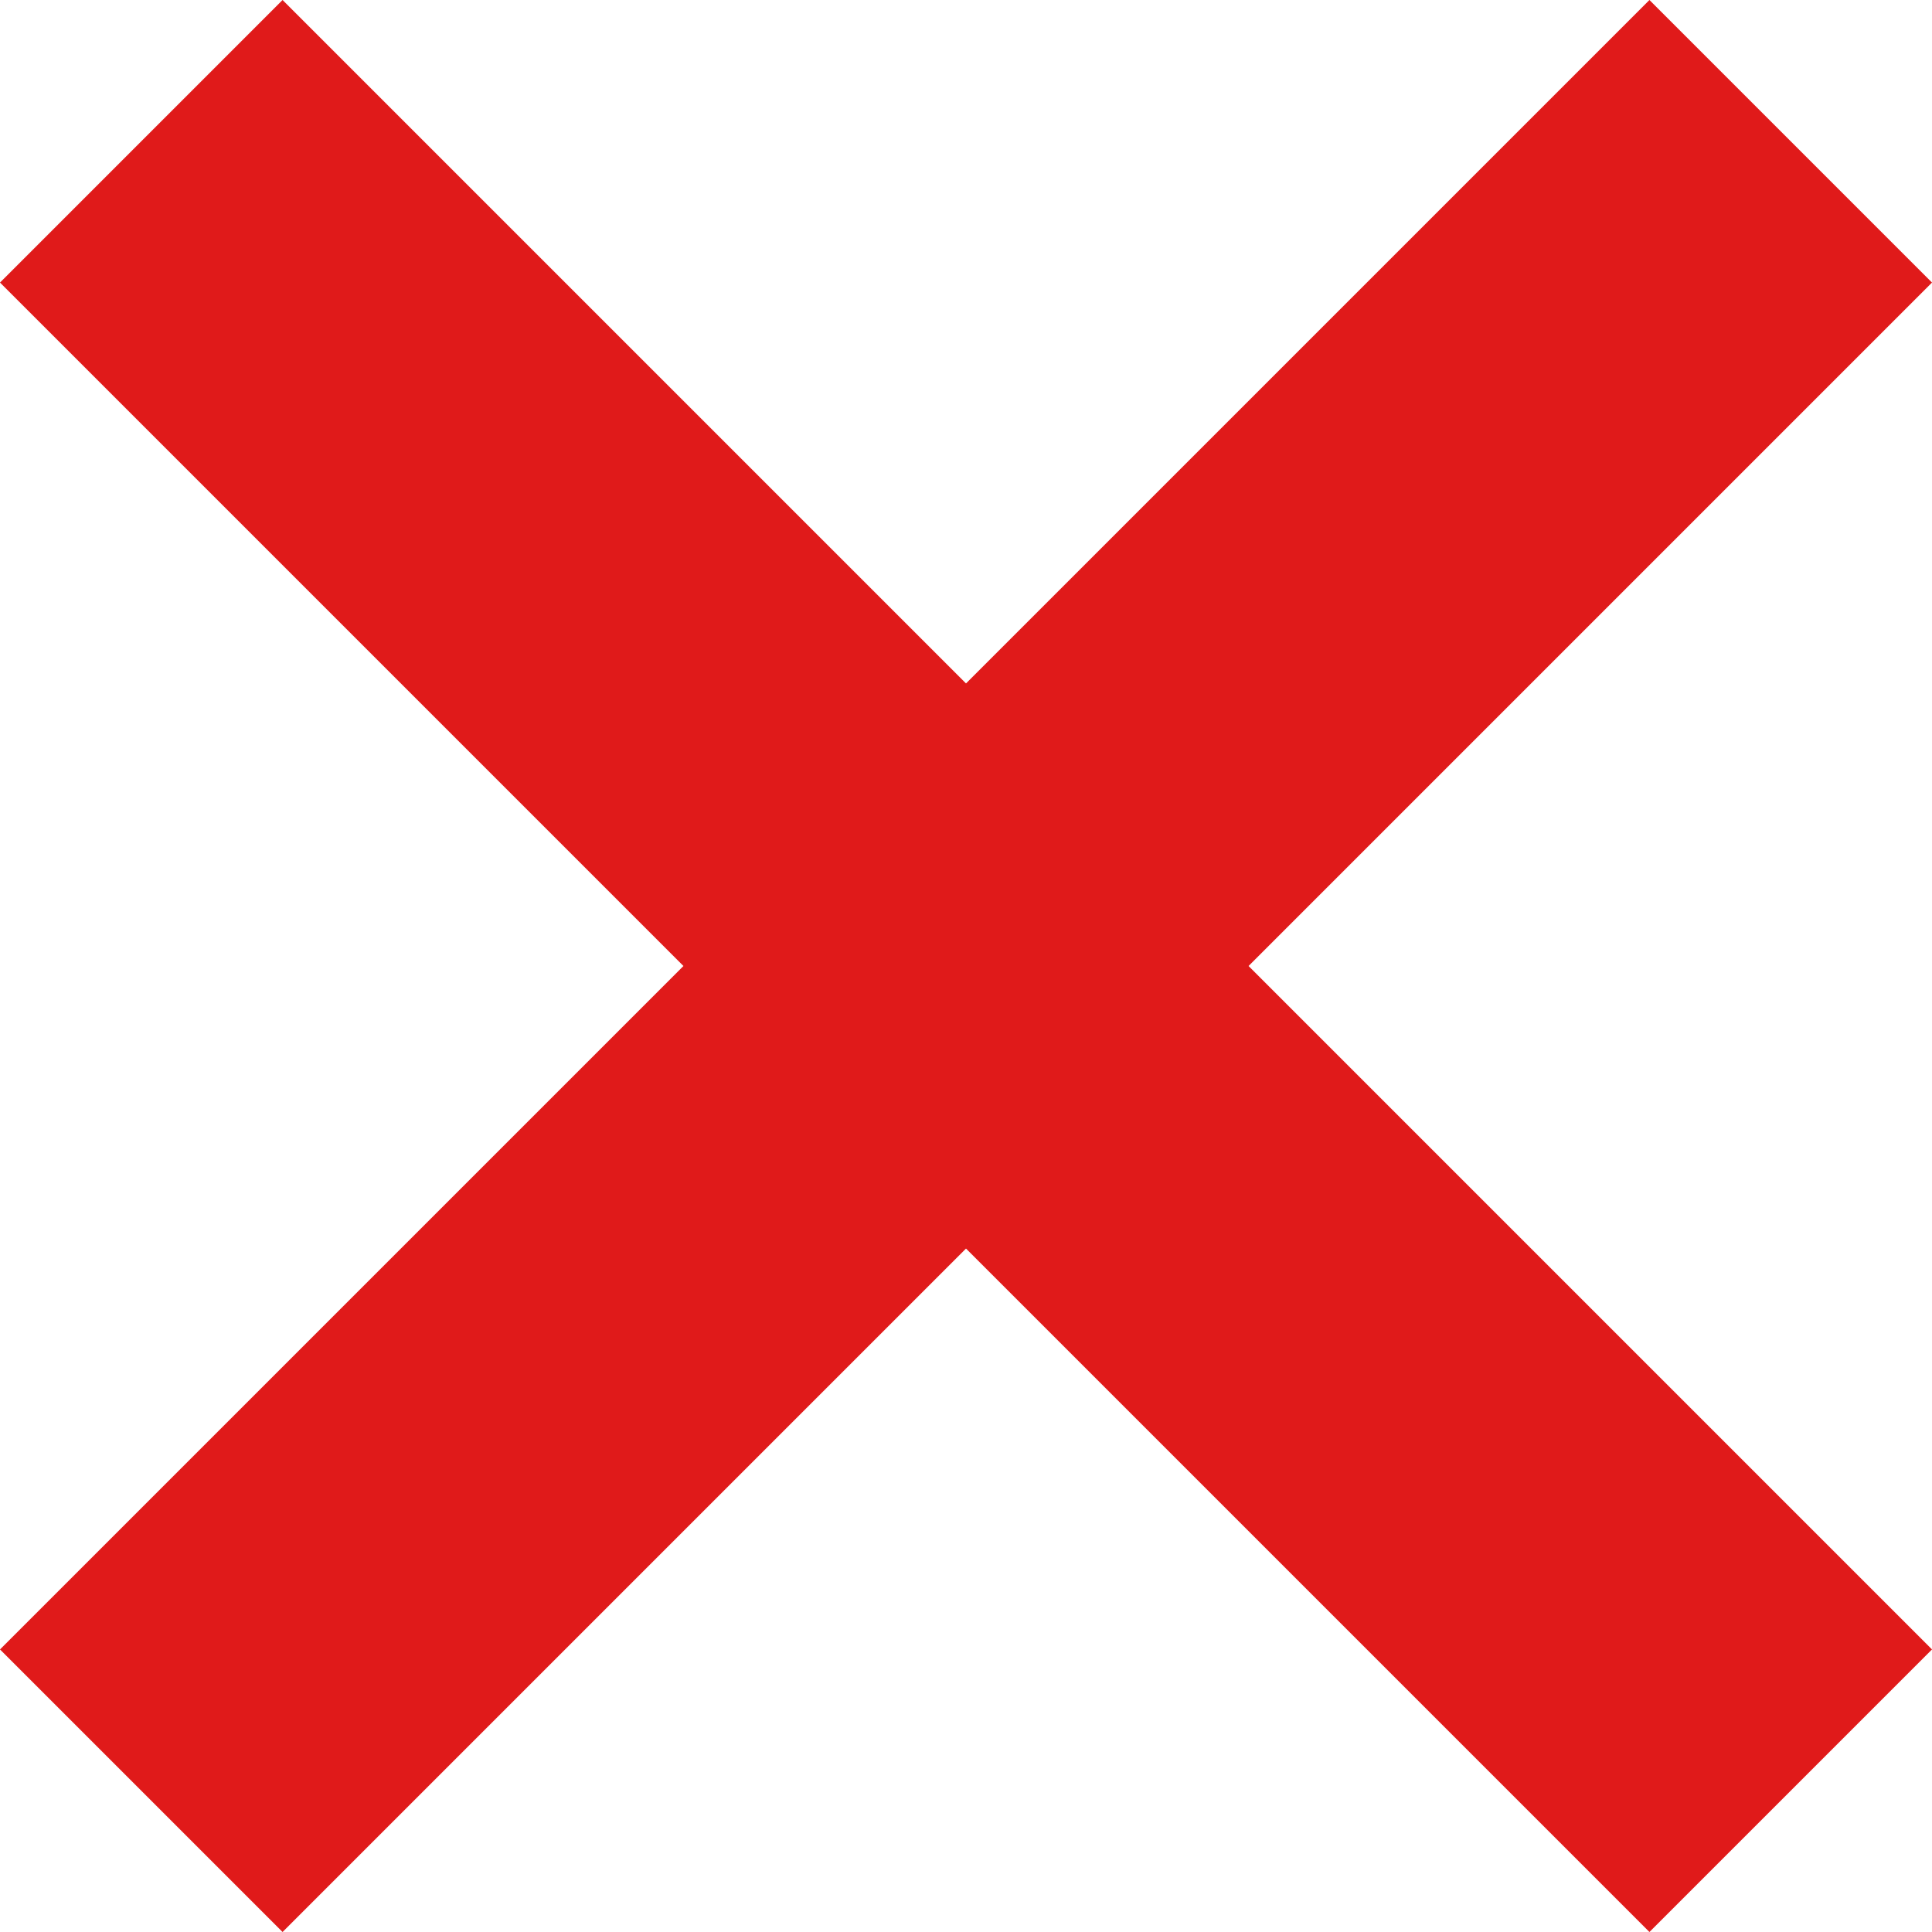 <svg width="16" height="16" viewBox="0 0 16 16" fill="none" xmlns="http://www.w3.org/2000/svg">
<path fill-rule="evenodd" clip-rule="evenodd" d="M16 2.34L13.66 0L8 5.66L2.34 0L0 2.34L5.66 8L0 13.66L2.34 16L8 10.34L13.66 16L16 13.66L10.34 8L16 2.34Z" fill="#E01A1A"/>
</svg>
